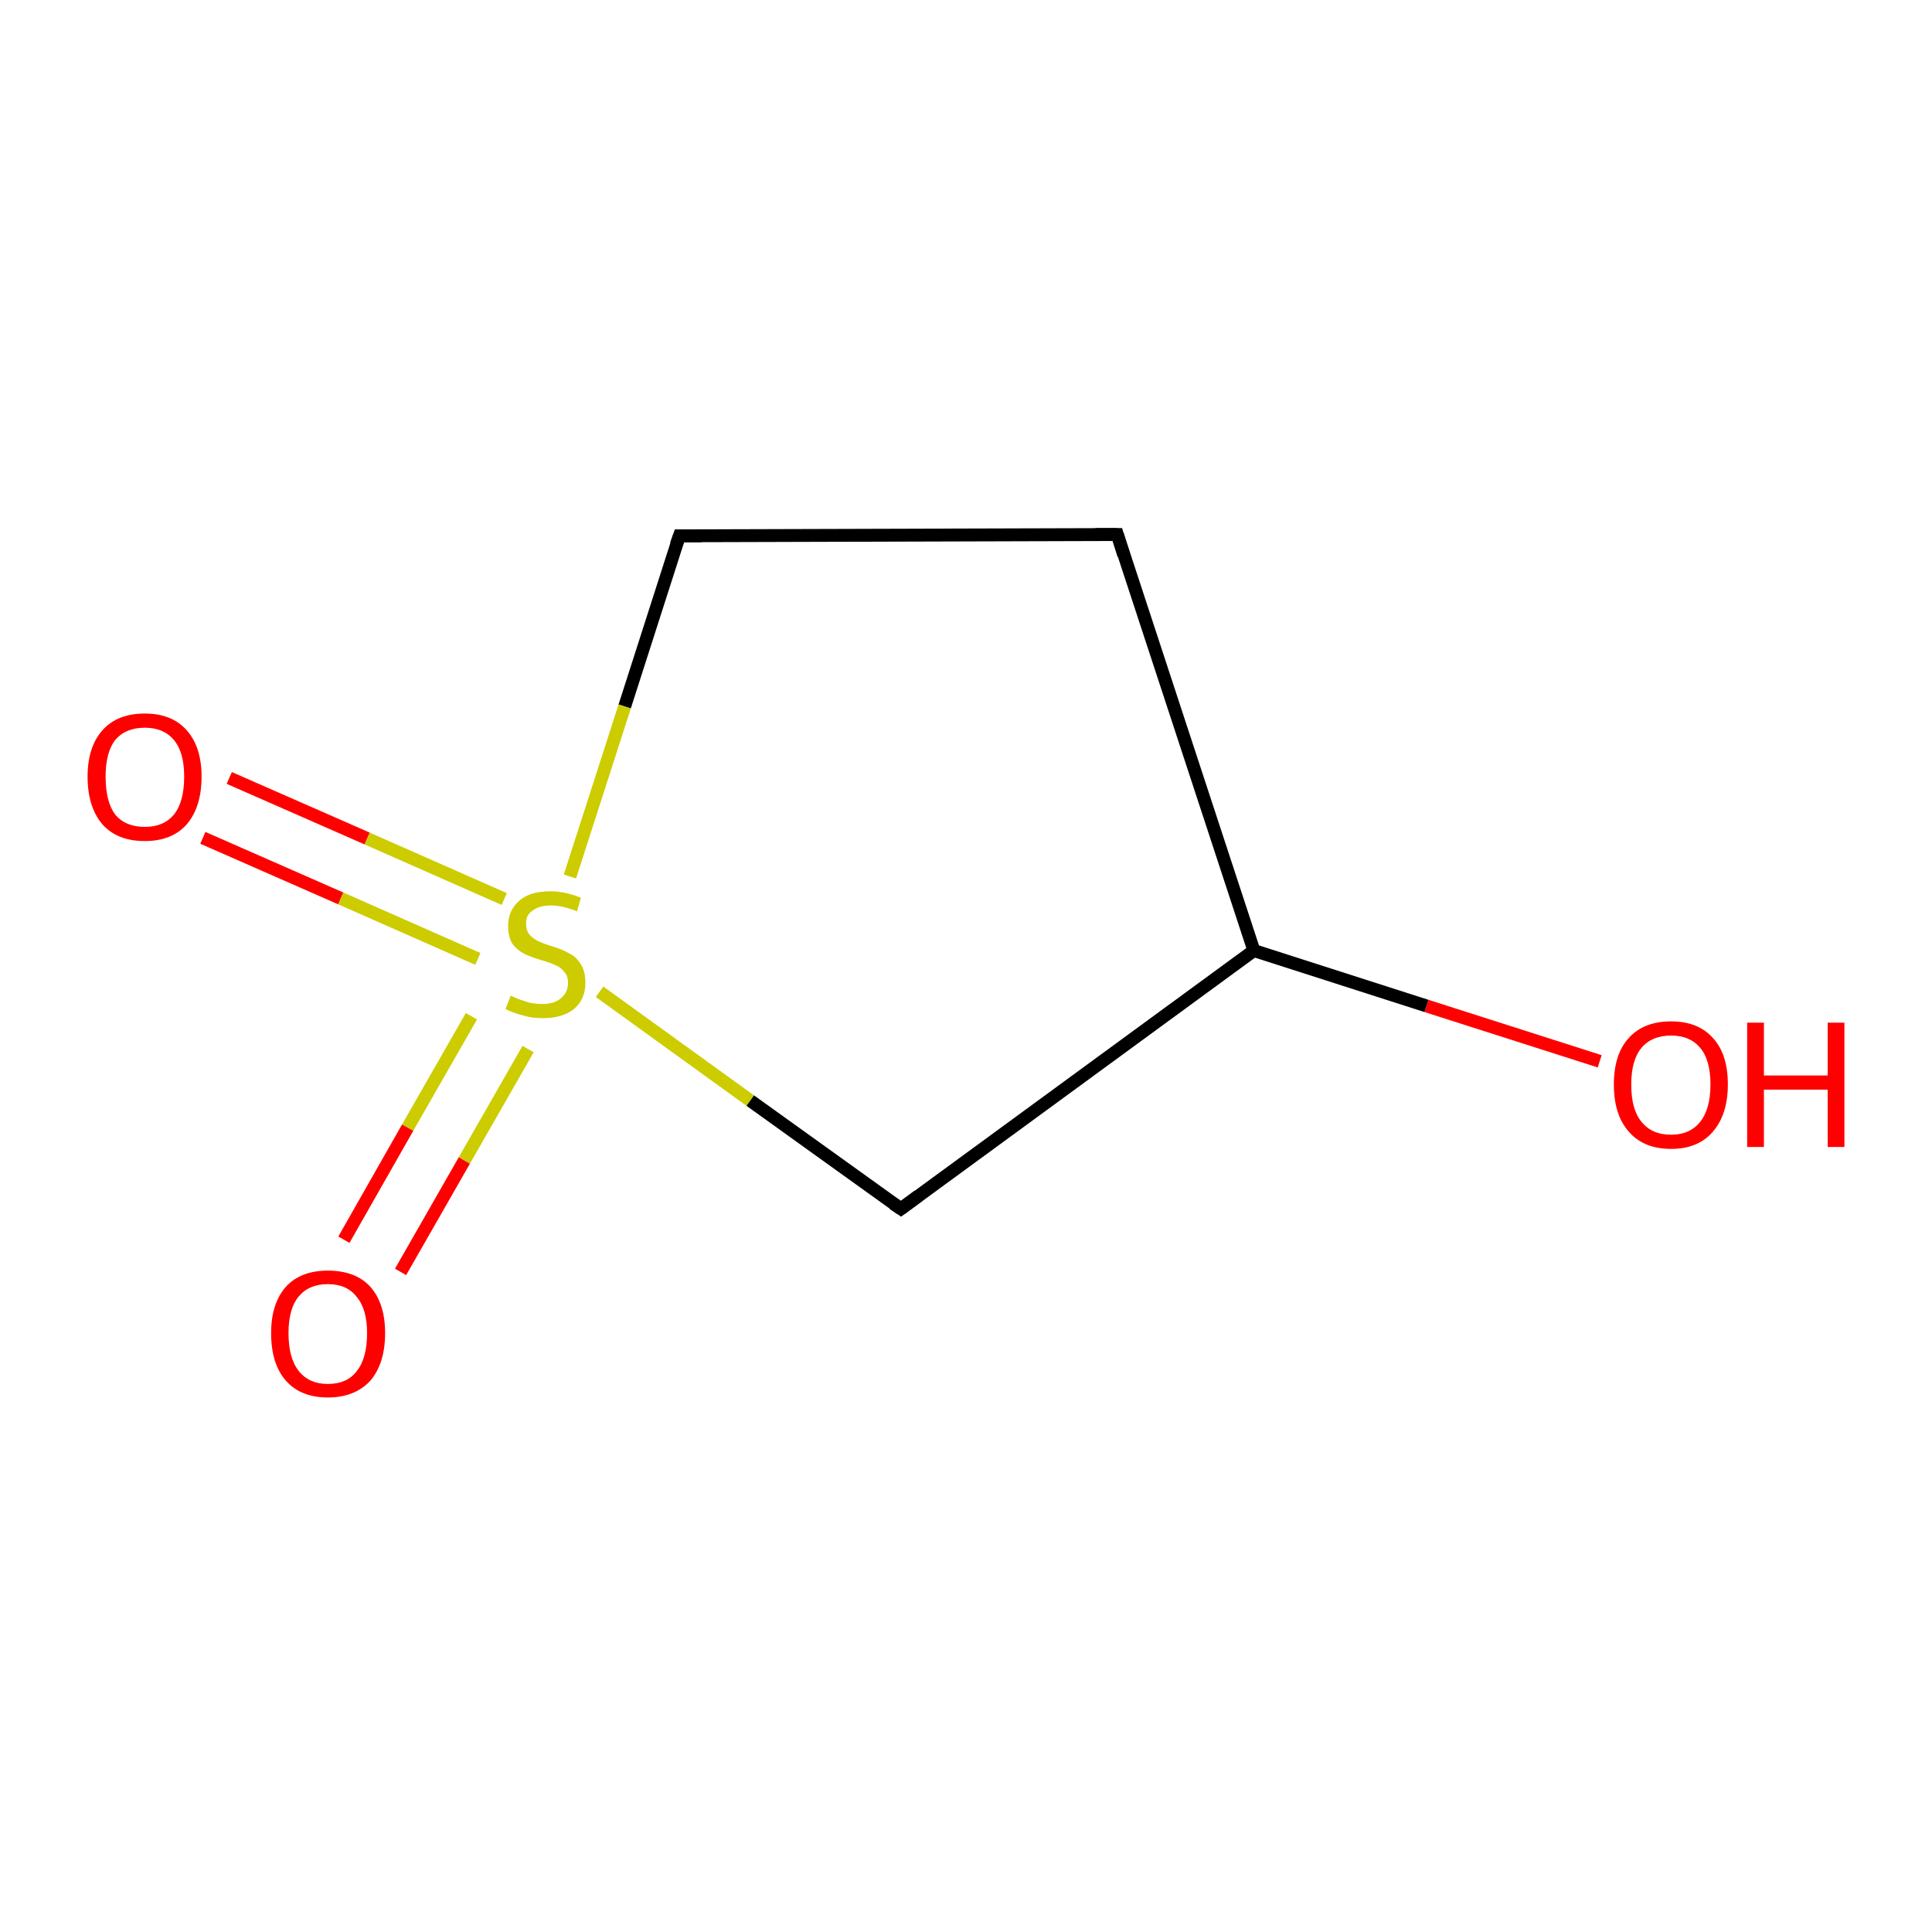 <?xml version='1.0' encoding='iso-8859-1'?>
<svg version='1.1' baseProfile='full'
              xmlns='http://www.w3.org/2000/svg'
                      xmlns:rdkit='http://www.rdkit.org/xml'
                      xmlns:xlink='http://www.w3.org/1999/xlink'
                  xml:space='preserve'
width='300px' height='300px' viewBox='0 0 300 300'>
<!-- END OF HEADER -->
<rect style='opacity:1.0;fill:#FFFFFF;stroke:none' width='300.0' height='300.0' x='0.0' y='0.0'> </rect>
<path class='bond-0 atom-0 atom-1' d='M 248.4,164.8 L 221.5,156.2' style='fill:none;fill-rule:evenodd;stroke:#FF0000;stroke-width:2.0px;stroke-linecap:butt;stroke-linejoin:miter;stroke-opacity:1' />
<path class='bond-0 atom-0 atom-1' d='M 221.5,156.2 L 194.7,147.6' style='fill:none;fill-rule:evenodd;stroke:#000000;stroke-width:2.0px;stroke-linecap:butt;stroke-linejoin:miter;stroke-opacity:1' />
<path class='bond-1 atom-1 atom-2' d='M 194.7,147.6 L 173.5,83.0' style='fill:none;fill-rule:evenodd;stroke:#000000;stroke-width:2.0px;stroke-linecap:butt;stroke-linejoin:miter;stroke-opacity:1' />
<path class='bond-2 atom-2 atom-3' d='M 173.5,83.0 L 105.5,83.2' style='fill:none;fill-rule:evenodd;stroke:#000000;stroke-width:2.0px;stroke-linecap:butt;stroke-linejoin:miter;stroke-opacity:1' />
<path class='bond-3 atom-3 atom-4' d='M 105.5,83.2 L 97.0,109.7' style='fill:none;fill-rule:evenodd;stroke:#000000;stroke-width:2.0px;stroke-linecap:butt;stroke-linejoin:miter;stroke-opacity:1' />
<path class='bond-3 atom-3 atom-4' d='M 97.0,109.7 L 88.5,136.1' style='fill:none;fill-rule:evenodd;stroke:#CCCC00;stroke-width:2.0px;stroke-linecap:butt;stroke-linejoin:miter;stroke-opacity:1' />
<path class='bond-4 atom-4 atom-5' d='M 73.2,157.8 L 63.3,175.1' style='fill:none;fill-rule:evenodd;stroke:#CCCC00;stroke-width:2.0px;stroke-linecap:butt;stroke-linejoin:miter;stroke-opacity:1' />
<path class='bond-4 atom-4 atom-5' d='M 63.3,175.1 L 53.4,192.5' style='fill:none;fill-rule:evenodd;stroke:#FF0000;stroke-width:2.0px;stroke-linecap:butt;stroke-linejoin:miter;stroke-opacity:1' />
<path class='bond-4 atom-4 atom-5' d='M 82.0,162.9 L 72.1,180.2' style='fill:none;fill-rule:evenodd;stroke:#CCCC00;stroke-width:2.0px;stroke-linecap:butt;stroke-linejoin:miter;stroke-opacity:1' />
<path class='bond-4 atom-4 atom-5' d='M 72.1,180.2 L 62.2,197.5' style='fill:none;fill-rule:evenodd;stroke:#FF0000;stroke-width:2.0px;stroke-linecap:butt;stroke-linejoin:miter;stroke-opacity:1' />
<path class='bond-5 atom-4 atom-6' d='M 78.3,139.6 L 57.0,130.2' style='fill:none;fill-rule:evenodd;stroke:#CCCC00;stroke-width:2.0px;stroke-linecap:butt;stroke-linejoin:miter;stroke-opacity:1' />
<path class='bond-5 atom-4 atom-6' d='M 57.0,130.2 L 35.6,120.8' style='fill:none;fill-rule:evenodd;stroke:#FF0000;stroke-width:2.0px;stroke-linecap:butt;stroke-linejoin:miter;stroke-opacity:1' />
<path class='bond-5 atom-4 atom-6' d='M 74.2,148.9 L 52.9,139.5' style='fill:none;fill-rule:evenodd;stroke:#CCCC00;stroke-width:2.0px;stroke-linecap:butt;stroke-linejoin:miter;stroke-opacity:1' />
<path class='bond-5 atom-4 atom-6' d='M 52.9,139.5 L 31.5,130.1' style='fill:none;fill-rule:evenodd;stroke:#FF0000;stroke-width:2.0px;stroke-linecap:butt;stroke-linejoin:miter;stroke-opacity:1' />
<path class='bond-6 atom-4 atom-7' d='M 93.1,154.0 L 116.5,170.9' style='fill:none;fill-rule:evenodd;stroke:#CCCC00;stroke-width:2.0px;stroke-linecap:butt;stroke-linejoin:miter;stroke-opacity:1' />
<path class='bond-6 atom-4 atom-7' d='M 116.5,170.9 L 139.9,187.7' style='fill:none;fill-rule:evenodd;stroke:#000000;stroke-width:2.0px;stroke-linecap:butt;stroke-linejoin:miter;stroke-opacity:1' />
<path class='bond-7 atom-7 atom-1' d='M 139.9,187.7 L 194.7,147.6' style='fill:none;fill-rule:evenodd;stroke:#000000;stroke-width:2.0px;stroke-linecap:butt;stroke-linejoin:miter;stroke-opacity:1' />
<path d='M 174.5,86.2 L 173.5,83.0 L 170.1,83.0' style='fill:none;stroke:#000000;stroke-width:2.0px;stroke-linecap:butt;stroke-linejoin:miter;stroke-opacity:1;' />
<path d='M 108.9,83.2 L 105.5,83.2 L 105.0,84.6' style='fill:none;stroke:#000000;stroke-width:2.0px;stroke-linecap:butt;stroke-linejoin:miter;stroke-opacity:1;' />
<path d='M 138.7,186.9 L 139.9,187.7 L 142.6,185.7' style='fill:none;stroke:#000000;stroke-width:2.0px;stroke-linecap:butt;stroke-linejoin:miter;stroke-opacity:1;' />
<path class='atom-0' d='M 250.6 168.4
Q 250.6 163.7, 252.9 161.2
Q 255.2 158.6, 259.5 158.6
Q 263.7 158.6, 266.0 161.2
Q 268.3 163.7, 268.3 168.4
Q 268.3 173.0, 266.0 175.7
Q 263.7 178.4, 259.5 178.4
Q 255.2 178.4, 252.9 175.7
Q 250.6 173.1, 250.6 168.4
M 259.5 176.2
Q 262.4 176.2, 264.0 174.2
Q 265.6 172.2, 265.6 168.4
Q 265.6 164.6, 264.0 162.7
Q 262.4 160.8, 259.5 160.8
Q 256.5 160.8, 254.9 162.7
Q 253.3 164.6, 253.3 168.4
Q 253.3 172.3, 254.9 174.2
Q 256.5 176.2, 259.5 176.2
' fill='#FF0000'/>
<path class='atom-0' d='M 271.3 158.8
L 273.9 158.8
L 273.9 167.0
L 283.8 167.0
L 283.8 158.8
L 286.4 158.8
L 286.4 178.1
L 283.8 178.1
L 283.8 169.2
L 273.9 169.2
L 273.9 178.1
L 271.3 178.1
L 271.3 158.8
' fill='#FF0000'/>
<path class='atom-4' d='M 79.3 154.6
Q 79.5 154.7, 80.4 155.1
Q 81.3 155.4, 82.2 155.7
Q 83.3 155.9, 84.2 155.9
Q 86.1 155.9, 87.1 155.0
Q 88.2 154.1, 88.2 152.6
Q 88.2 151.5, 87.6 150.9
Q 87.1 150.2, 86.3 149.9
Q 85.5 149.5, 84.1 149.1
Q 82.4 148.6, 81.4 148.1
Q 80.4 147.6, 79.6 146.6
Q 78.9 145.5, 78.9 143.8
Q 78.9 141.4, 80.6 139.9
Q 82.2 138.4, 85.5 138.4
Q 87.7 138.4, 90.2 139.4
L 89.6 141.5
Q 87.3 140.6, 85.6 140.6
Q 83.7 140.6, 82.7 141.4
Q 81.6 142.1, 81.7 143.5
Q 81.7 144.5, 82.2 145.1
Q 82.7 145.7, 83.5 146.1
Q 84.3 146.5, 85.6 146.9
Q 87.3 147.4, 88.3 148.0
Q 89.4 148.5, 90.1 149.6
Q 90.9 150.7, 90.9 152.6
Q 90.9 155.2, 89.1 156.7
Q 87.3 158.1, 84.3 158.1
Q 82.6 158.1, 81.3 157.7
Q 80.0 157.4, 78.5 156.7
L 79.3 154.6
' fill='#CCCC00'/>
<path class='atom-5' d='M 42.1 207.0
Q 42.1 202.4, 44.4 199.8
Q 46.7 197.3, 50.9 197.3
Q 55.2 197.3, 57.5 199.8
Q 59.8 202.4, 59.8 207.0
Q 59.8 211.7, 57.5 214.4
Q 55.1 217.0, 50.9 217.0
Q 46.7 217.0, 44.4 214.4
Q 42.1 211.8, 42.1 207.0
M 50.9 214.9
Q 53.9 214.9, 55.4 212.9
Q 57.0 210.9, 57.0 207.0
Q 57.0 203.3, 55.4 201.4
Q 53.9 199.4, 50.9 199.4
Q 48.0 199.4, 46.4 201.3
Q 44.8 203.2, 44.8 207.0
Q 44.8 210.9, 46.4 212.9
Q 48.0 214.9, 50.9 214.9
' fill='#FF0000'/>
<path class='atom-6' d='M 13.6 120.6
Q 13.6 116.0, 15.9 113.4
Q 18.2 110.8, 22.5 110.8
Q 26.7 110.8, 29.0 113.4
Q 31.3 116.0, 31.3 120.6
Q 31.3 125.3, 29.0 128.0
Q 26.7 130.6, 22.5 130.6
Q 18.2 130.6, 15.9 128.0
Q 13.6 125.3, 13.6 120.6
M 22.5 128.4
Q 25.4 128.4, 27.0 126.5
Q 28.6 124.5, 28.6 120.6
Q 28.6 116.8, 27.0 114.9
Q 25.4 113.0, 22.5 113.0
Q 19.5 113.0, 17.9 114.9
Q 16.4 116.8, 16.4 120.6
Q 16.4 124.5, 17.9 126.5
Q 19.5 128.4, 22.5 128.4
' fill='#FF0000'/>
</svg>
